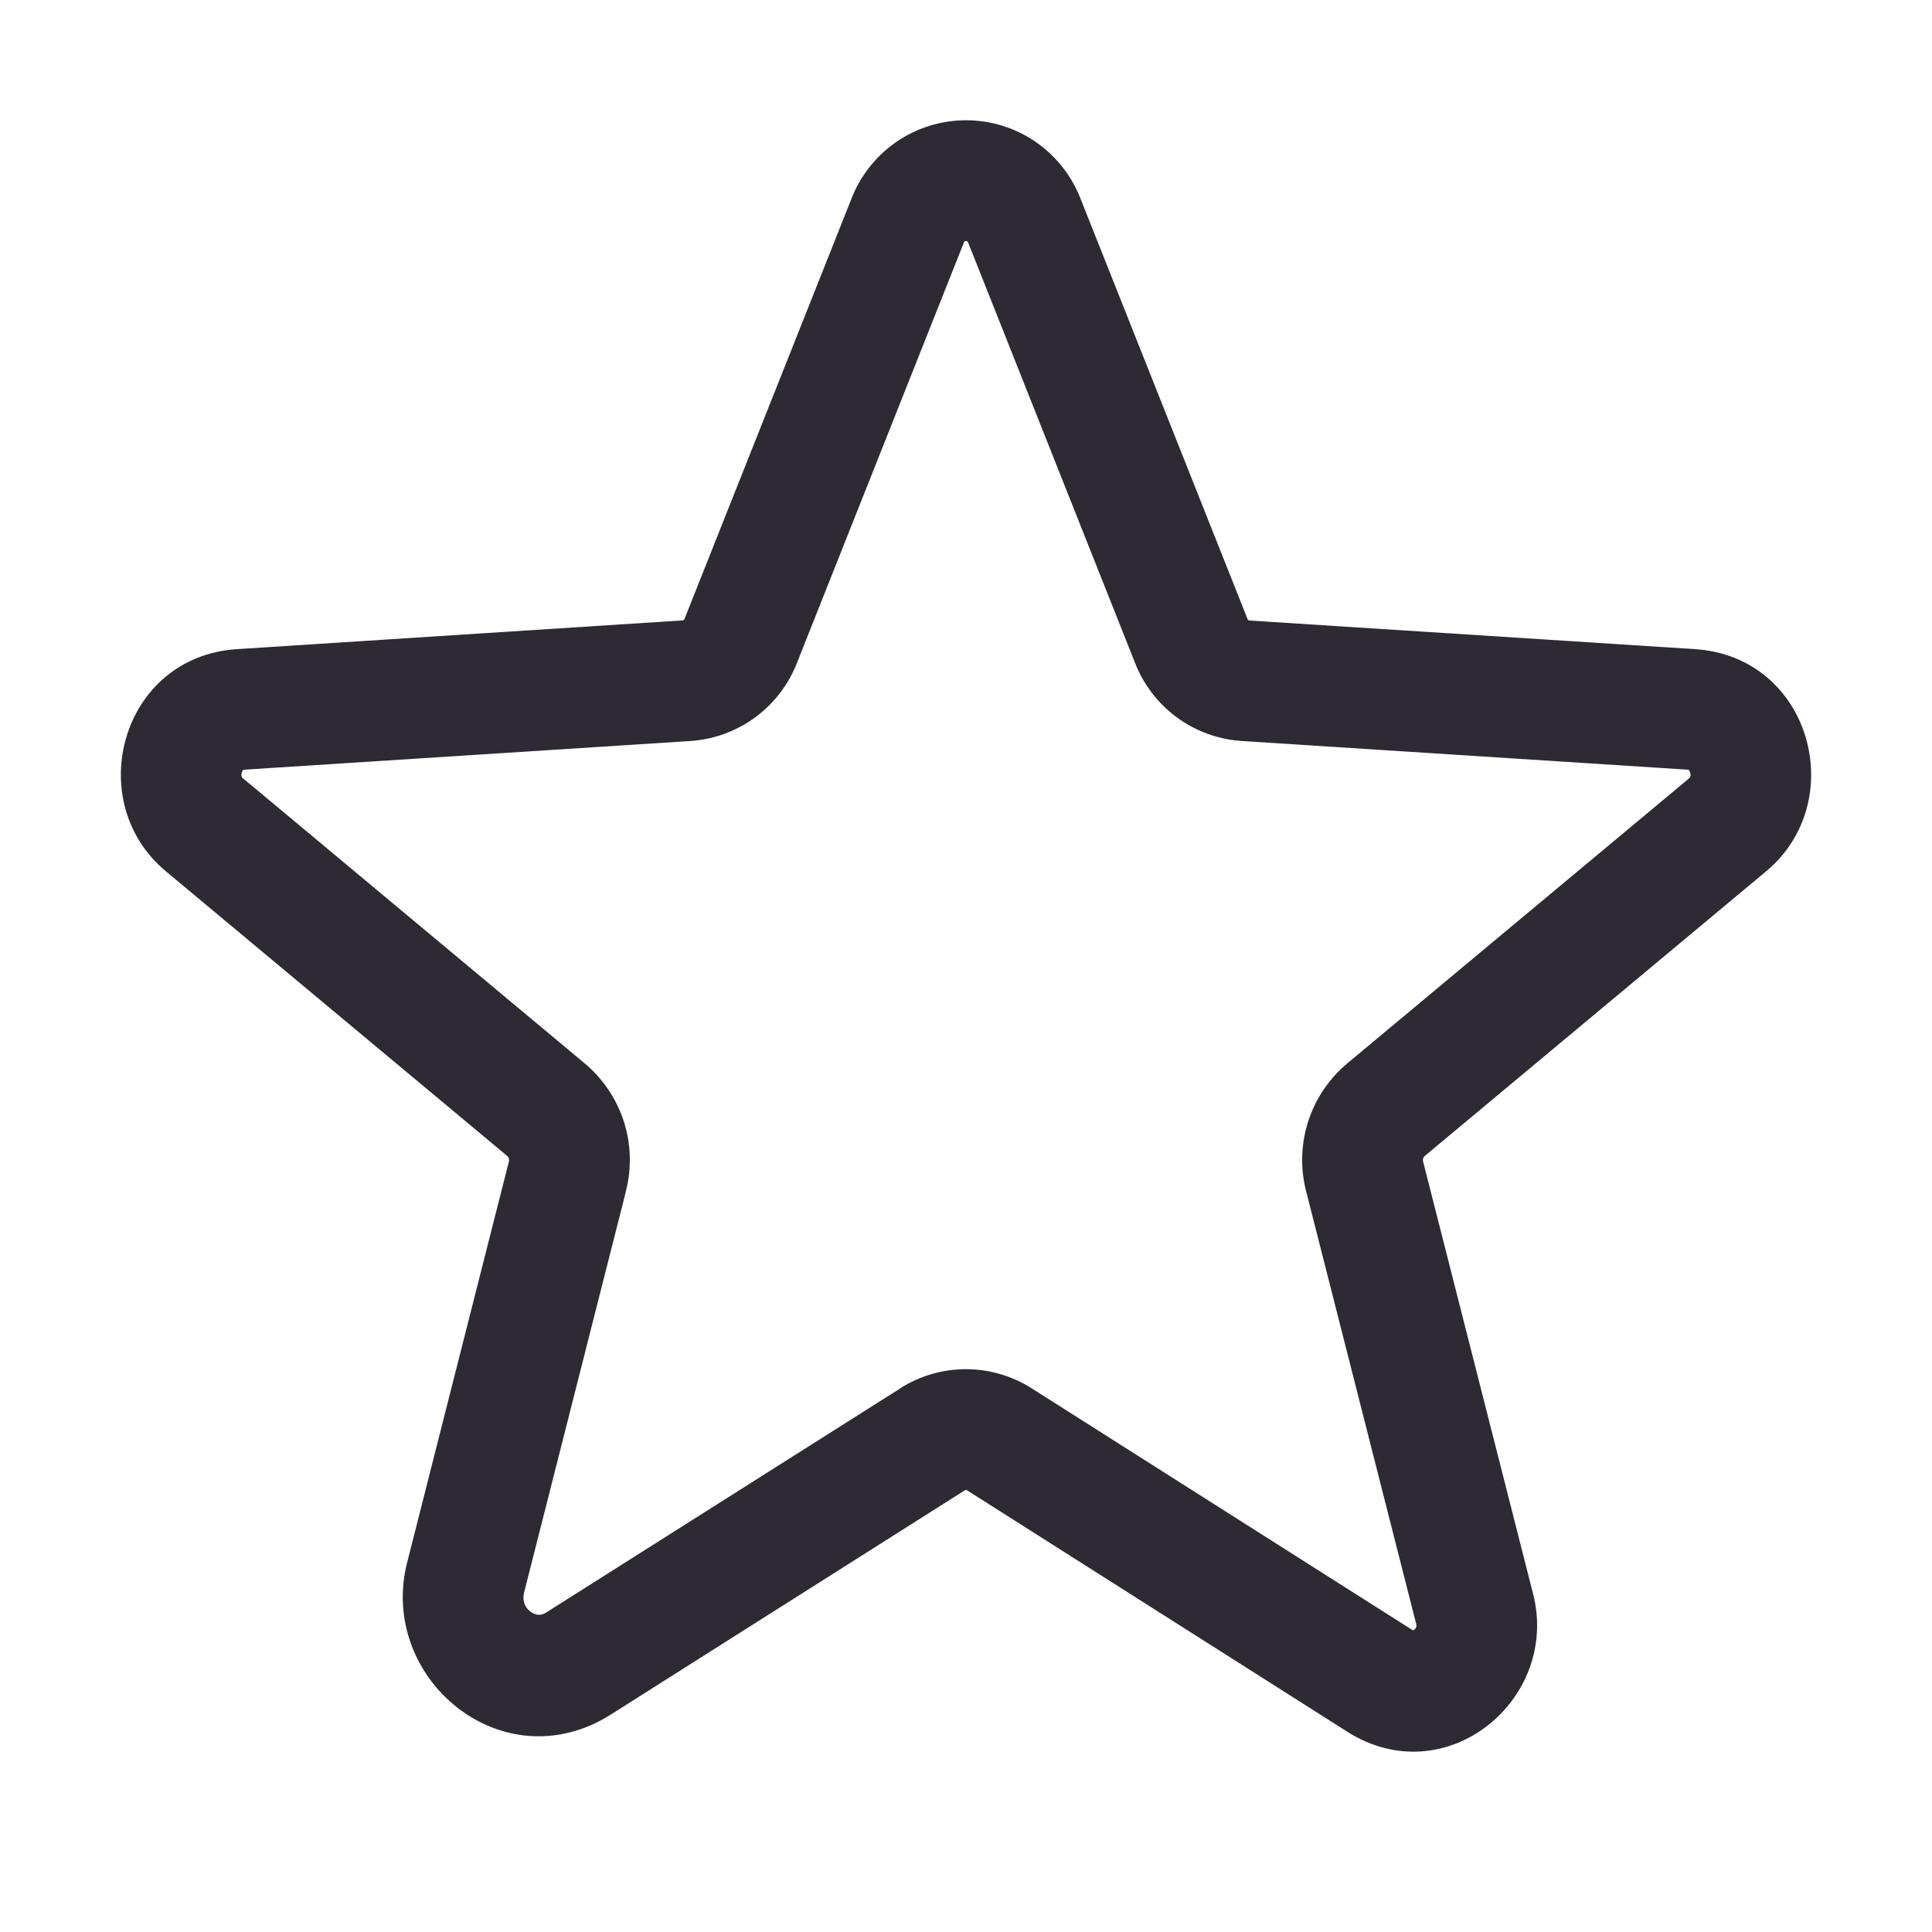 <svg width="16" height="16" viewBox="0 0 16 16" fill="#2D2A34" xmlns="http://www.w3.org/2000/svg">
<path fill-rule="evenodd" clip-rule="evenodd" d="M7.416 1.18C7.587 1.06 7.791 0.996 8 0.996C8.209 0.996 8.413 1.06 8.584 1.18C8.753 1.299 8.882 1.466 8.954 1.659L10.327 5.115L10.331 5.126C10.332 5.13 10.335 5.133 10.338 5.135C10.341 5.137 10.344 5.138 10.348 5.138L10.351 5.139L14.038 5.376C14.996 5.438 15.323 6.636 14.626 7.216C14.626 7.216 14.626 7.216 14.626 7.216L11.802 9.571L11.8 9.573C11.793 9.578 11.789 9.585 11.786 9.593C11.784 9.601 11.783 9.609 11.785 9.616C11.785 9.617 11.785 9.617 11.785 9.617L12.697 13.202C12.918 14.073 11.977 14.858 11.158 14.342L11.157 14.341L8.007 12.341C8.005 12.34 8.002 12.339 8 12.339C7.998 12.339 7.995 12.339 7.993 12.341L7.992 12.341L5.062 14.197C5.062 14.197 5.062 14.197 5.062 14.197C4.164 14.768 3.127 13.9 3.372 12.939C3.372 12.939 3.372 12.939 3.372 12.939L4.215 9.617C4.215 9.617 4.215 9.617 4.215 9.617C4.217 9.609 4.216 9.601 4.214 9.593C4.211 9.585 4.206 9.578 4.2 9.573L4.198 9.571L1.374 7.216C1.374 7.216 1.374 7.216 1.374 7.216C0.677 6.636 1.004 5.438 1.961 5.376L5.652 5.138C5.656 5.138 5.659 5.137 5.662 5.135C5.665 5.133 5.667 5.13 5.669 5.126L5.673 5.115L7.046 1.659C7.118 1.466 7.247 1.299 7.416 1.18ZM8.543 11.497C8.543 11.497 8.543 11.497 8.543 11.497L11.692 13.496C11.692 13.496 11.692 13.496 11.692 13.496C11.697 13.499 11.701 13.501 11.702 13.501C11.704 13.501 11.708 13.5 11.714 13.495C11.721 13.489 11.726 13.482 11.728 13.476C11.729 13.474 11.73 13.471 11.73 13.467C11.73 13.464 11.73 13.458 11.728 13.448C11.728 13.448 11.728 13.448 11.728 13.448L10.815 9.858C10.767 9.667 10.775 9.467 10.836 9.28C10.898 9.093 11.011 8.928 11.162 8.803C11.162 8.803 11.162 8.802 11.163 8.802L13.987 6.447C13.993 6.442 13.995 6.438 13.996 6.437C13.997 6.435 13.998 6.433 13.999 6.43C14.001 6.423 14.002 6.411 13.997 6.398C13.993 6.384 13.987 6.378 13.985 6.376C13.985 6.376 13.984 6.376 13.984 6.376C13.984 6.376 13.981 6.374 13.974 6.374C13.974 6.374 13.974 6.374 13.974 6.374L10.29 6.137C10.289 6.137 10.289 6.137 10.288 6.137C10.091 6.125 9.902 6.056 9.743 5.939C9.586 5.822 9.465 5.663 9.396 5.48L8.023 2.022C8.021 2.018 8.019 2.013 8.018 2.008C8.016 2.005 8.014 2.002 8.011 1.999C8.008 1.997 8.004 1.996 8 1.996C7.996 1.996 7.992 1.997 7.989 1.999C7.986 2.002 7.984 2.005 7.982 2.008C7.981 2.013 7.979 2.018 7.977 2.022L6.604 5.48C6.535 5.663 6.414 5.822 6.257 5.939C6.098 6.056 5.909 6.125 5.712 6.137L2.026 6.374C2.026 6.374 2.026 6.374 2.026 6.374C2.019 6.374 2.016 6.376 2.016 6.376C2.016 6.376 2.015 6.376 2.015 6.376C2.013 6.378 2.007 6.384 2.003 6.398C1.998 6.411 1.999 6.423 2.001 6.43C2.002 6.433 2.003 6.435 2.004 6.437C2.005 6.438 2.007 6.442 2.013 6.447L2.014 6.447L4.837 8.802C4.838 8.802 4.838 8.803 4.838 8.803C4.989 8.928 5.102 9.094 5.164 9.28C5.225 9.467 5.233 9.667 5.185 9.858L5.185 9.861L4.341 13.186C4.323 13.257 4.347 13.312 4.393 13.347C4.417 13.364 4.44 13.372 4.459 13.373C4.474 13.374 4.496 13.372 4.525 13.353L7.457 11.497C7.457 11.497 7.457 11.496 7.457 11.496C7.62 11.393 7.808 11.339 8 11.339C8.192 11.339 8.381 11.394 8.543 11.497Z"/>
</svg>
